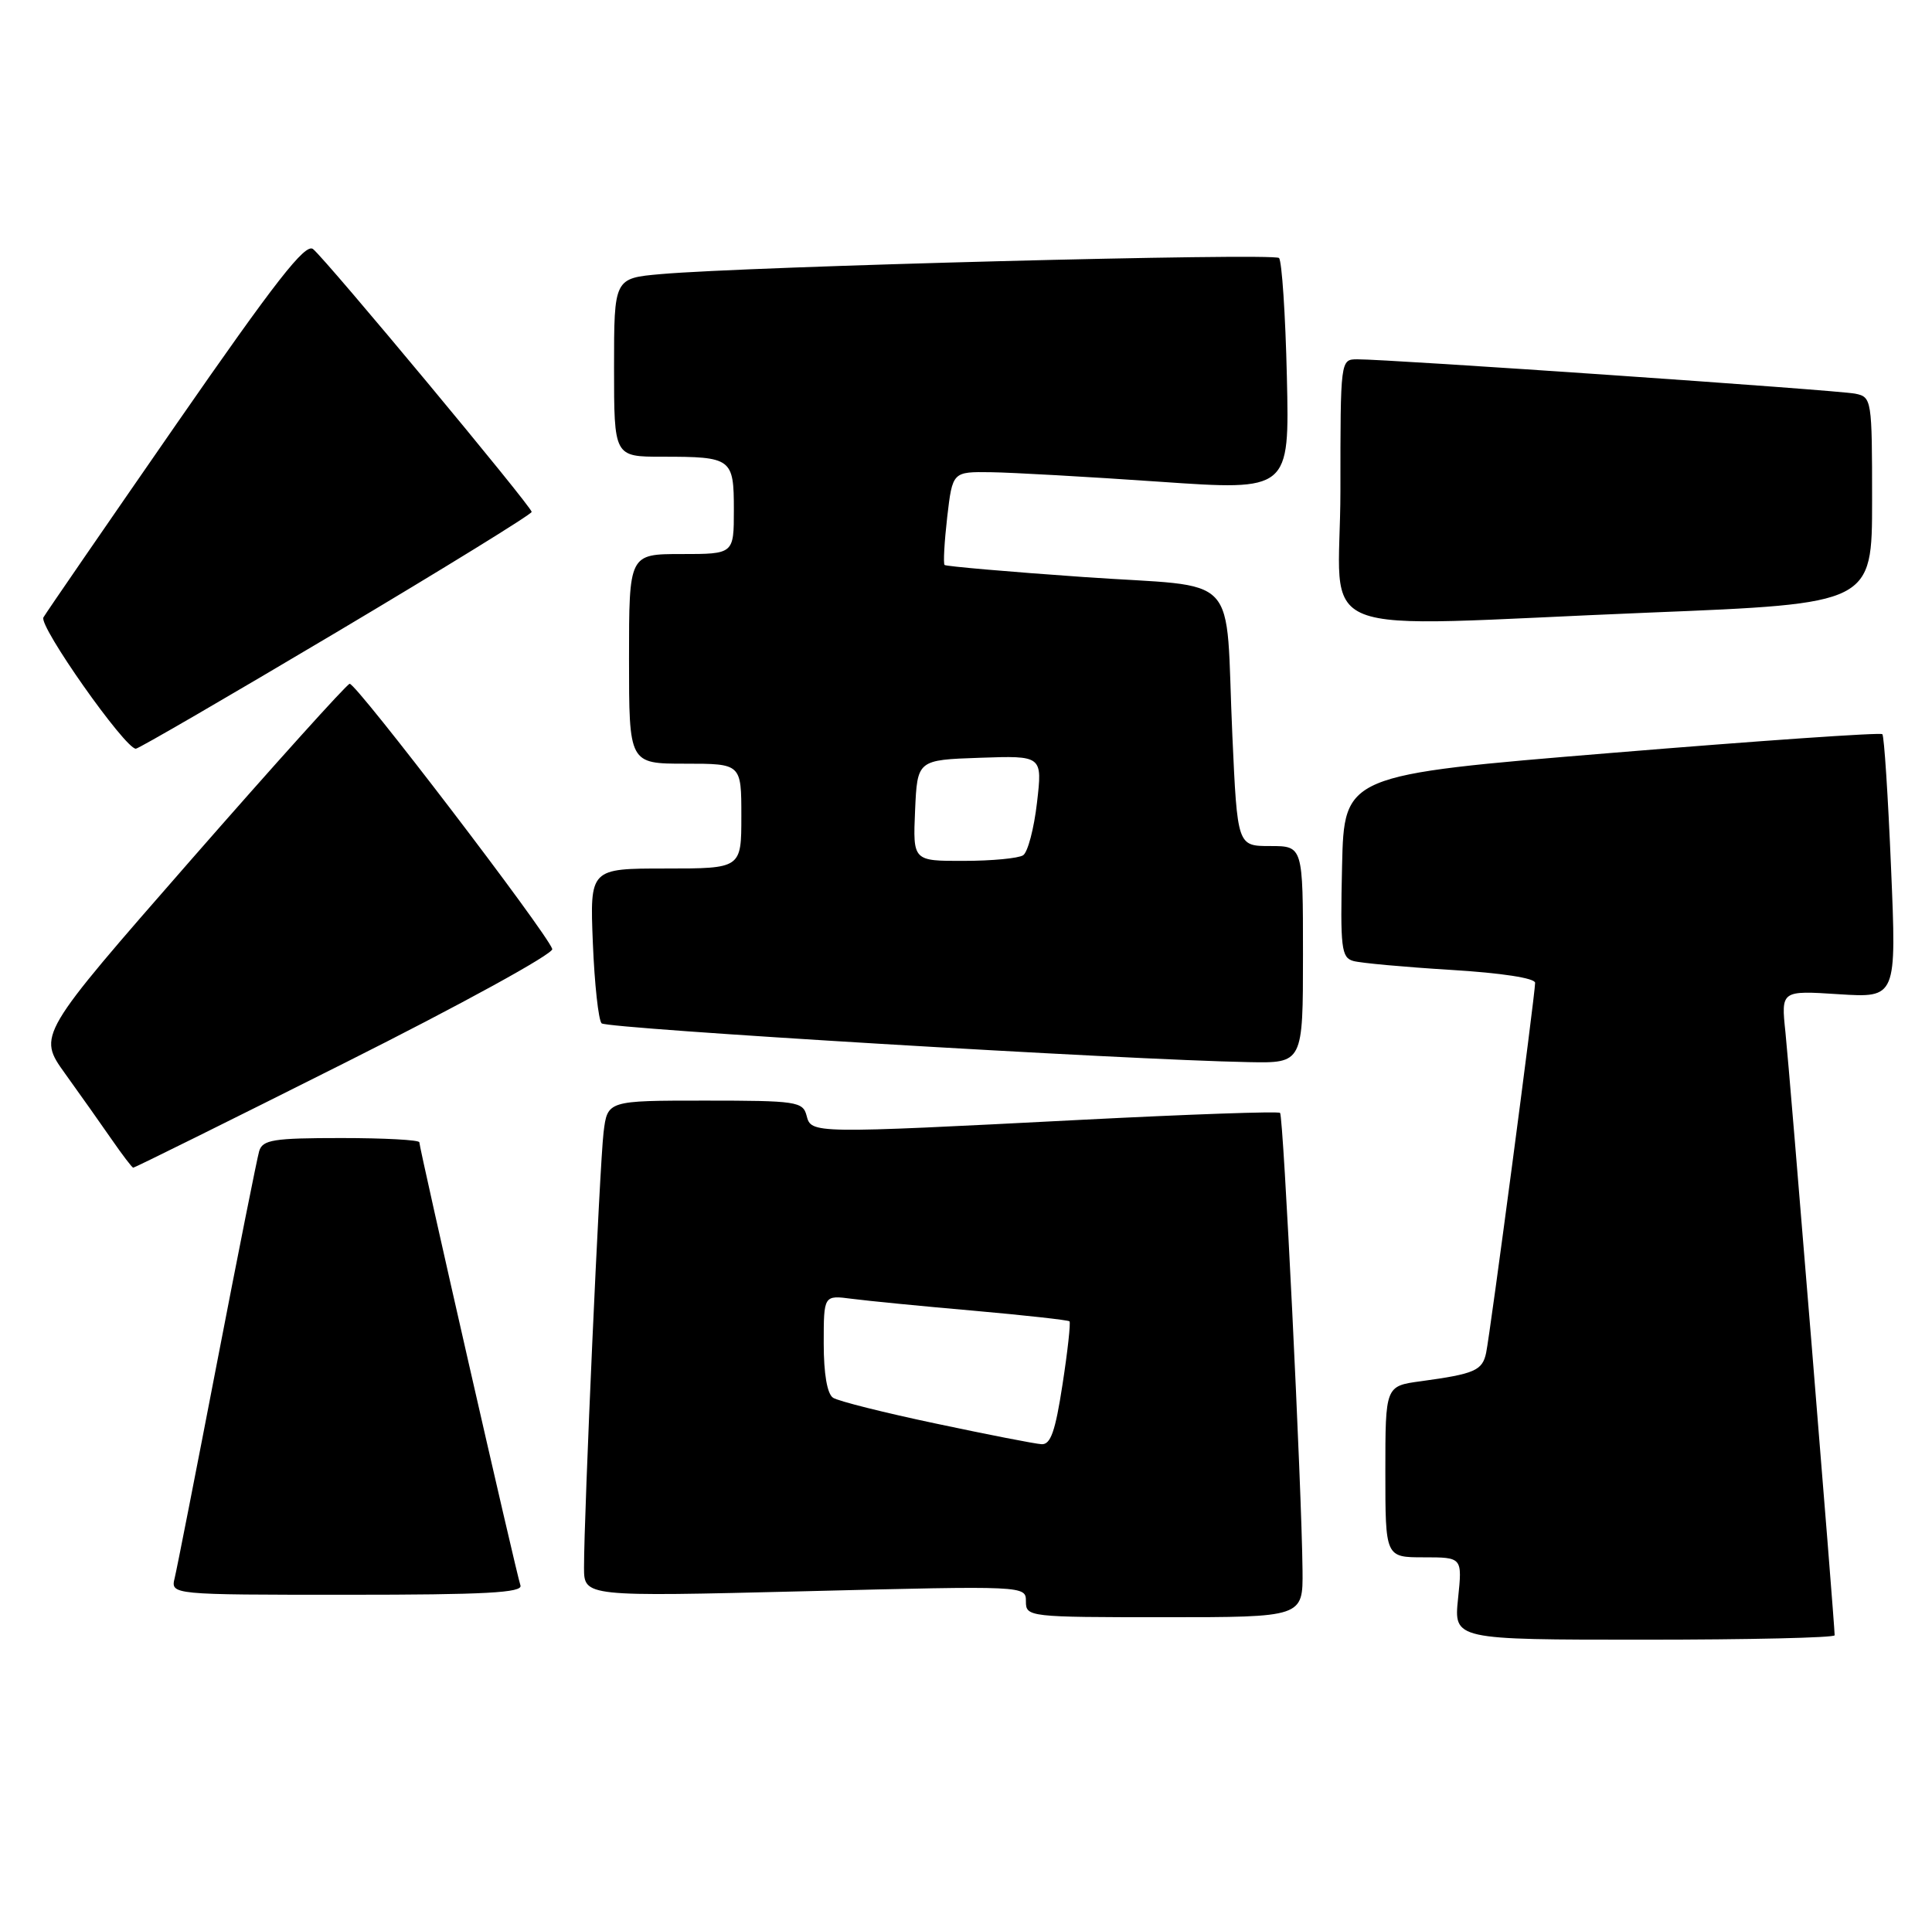 <?xml version="1.0" encoding="UTF-8" standalone="no"?>
<!DOCTYPE svg PUBLIC "-//W3C//DTD SVG 1.1//EN" "http://www.w3.org/Graphics/SVG/1.1/DTD/svg11.dtd" >
<svg xmlns="http://www.w3.org/2000/svg" xmlns:xlink="http://www.w3.org/1999/xlink" version="1.1" viewBox="0 0 258 256">
 <g >
 <path fill="currentColor"
d=" M 245.00 218.41 C 245.00 216.92 238.96 142.85 238.43 137.89 C 237.84 132.29 237.84 132.29 245.55 132.79 C 253.27 133.28 253.27 133.28 252.53 115.89 C 252.13 106.33 251.61 98.30 251.37 98.06 C 251.14 97.81 234.87 98.94 215.22 100.56 C 179.50 103.50 179.50 103.50 179.22 115.67 C 178.97 126.63 179.12 127.90 180.72 128.35 C 181.70 128.63 187.56 129.16 193.75 129.54 C 200.50 129.95 205.00 130.64 205.00 131.27 C 205.00 132.81 199.00 178.13 198.46 180.68 C 197.96 183.06 196.93 183.50 189.75 184.48 C 185.00 185.12 185.00 185.12 185.00 196.56 C 185.00 208.00 185.00 208.00 190.14 208.00 C 195.28 208.00 195.28 208.00 194.71 213.50 C 194.14 219.00 194.14 219.00 219.57 219.00 C 233.56 219.00 245.00 218.74 245.00 218.41 Z  M 173.94 209.75 C 173.83 198.67 171.39 149.06 170.94 148.64 C 170.70 148.41 158.80 148.83 144.50 149.56 C 108.30 151.42 108.34 151.42 107.71 149.00 C 107.22 147.13 106.35 147.00 94.15 147.00 C 81.12 147.00 81.12 147.00 80.60 151.25 C 80.08 155.57 77.98 202.30 77.99 209.38 C 78.00 213.26 78.00 213.26 107.50 212.53 C 137.00 211.79 137.00 211.79 137.00 213.89 C 137.00 215.96 137.36 216.00 155.50 216.00 C 174.00 216.00 174.00 216.00 173.94 209.75 Z  M 69.50 211.75 C 68.97 210.26 56.00 153.38 56.00 152.57 C 56.00 152.25 51.31 152.00 45.57 152.00 C 36.50 152.00 35.07 152.23 34.61 153.75 C 34.33 154.71 31.79 167.43 28.98 182.00 C 26.17 196.57 23.63 209.51 23.33 210.75 C 22.78 213.00 22.78 213.00 46.36 213.00 C 64.79 213.00 69.84 212.73 69.50 211.75 Z  M 46.10 141.93 C 61.51 134.20 73.96 127.37 73.75 126.75 C 73.02 124.55 47.48 91.12 46.69 91.33 C 46.25 91.44 36.69 102.06 25.45 114.91 C 5.02 138.28 5.02 138.28 8.69 143.39 C 10.71 146.20 13.52 150.17 14.93 152.21 C 16.34 154.25 17.63 155.94 17.79 155.96 C 17.95 155.98 30.69 149.67 46.10 141.93 Z  M 174.00 127.50 C 174.00 113.00 174.00 113.00 169.62 113.00 C 165.24 113.00 165.24 113.00 164.57 98.25 C 163.56 75.89 166.07 78.57 144.71 77.07 C 134.69 76.37 126.34 75.64 126.14 75.46 C 125.95 75.27 126.11 72.40 126.49 69.06 C 127.20 63.00 127.20 63.00 132.35 63.07 C 135.18 63.11 145.31 63.68 154.85 64.34 C 172.20 65.54 172.20 65.54 171.85 50.35 C 171.66 42.00 171.18 34.85 170.80 34.46 C 170.09 33.75 99.85 35.58 88.25 36.61 C 82.00 37.16 82.00 37.16 82.00 49.08 C 82.00 61.00 82.00 61.00 88.42 61.00 C 97.73 61.00 98.00 61.20 98.00 68.11 C 98.00 74.00 98.00 74.00 91.00 74.00 C 84.00 74.00 84.00 74.00 84.00 88.00 C 84.00 102.00 84.00 102.00 91.50 102.00 C 99.00 102.00 99.00 102.00 99.00 109.00 C 99.00 116.00 99.00 116.00 88.88 116.00 C 78.77 116.00 78.77 116.00 79.17 125.95 C 79.39 131.42 79.92 136.25 80.34 136.68 C 81.06 137.39 150.39 141.56 166.75 141.86 C 174.00 142.00 174.00 142.00 174.00 127.50 Z  M 44.89 84.47 C 59.25 75.93 71.00 68.68 71.00 68.37 C 71.00 67.67 43.65 34.78 41.81 33.27 C 40.79 32.42 36.80 37.53 23.50 56.72 C 14.15 70.22 6.18 81.80 5.80 82.46 C 5.13 83.59 16.69 100.00 18.14 100.00 C 18.50 100.00 30.53 93.01 44.89 84.47 Z  M 220.25 81.82 C 250.00 80.62 250.00 80.62 250.00 66.83 C 250.00 53.33 249.95 53.03 247.75 52.58 C 245.49 52.11 185.45 47.97 181.25 47.99 C 179.00 48.00 179.00 48.02 179.00 65.50 C 179.00 85.89 173.52 83.72 220.25 81.82 Z  M 125.00 190.14 C 118.12 188.69 111.94 187.14 111.25 186.69 C 110.46 186.18 110.00 183.49 110.00 179.43 C 110.00 172.98 110.00 172.98 113.75 173.47 C 115.81 173.74 123.12 174.46 130.00 175.06 C 136.87 175.67 142.64 176.31 142.82 176.48 C 142.99 176.66 142.58 180.45 141.89 184.90 C 140.93 191.18 140.30 192.98 139.08 192.89 C 138.21 192.84 131.88 191.60 125.00 190.14 Z  M 122.20 108.25 C 122.50 101.50 122.50 101.50 130.85 101.21 C 139.21 100.92 139.21 100.92 138.48 107.21 C 138.08 110.67 137.25 113.83 136.63 114.23 C 136.01 114.64 132.44 114.98 128.70 114.98 C 121.91 115.00 121.91 115.00 122.20 108.25 Z "/>
</g>
</svg>